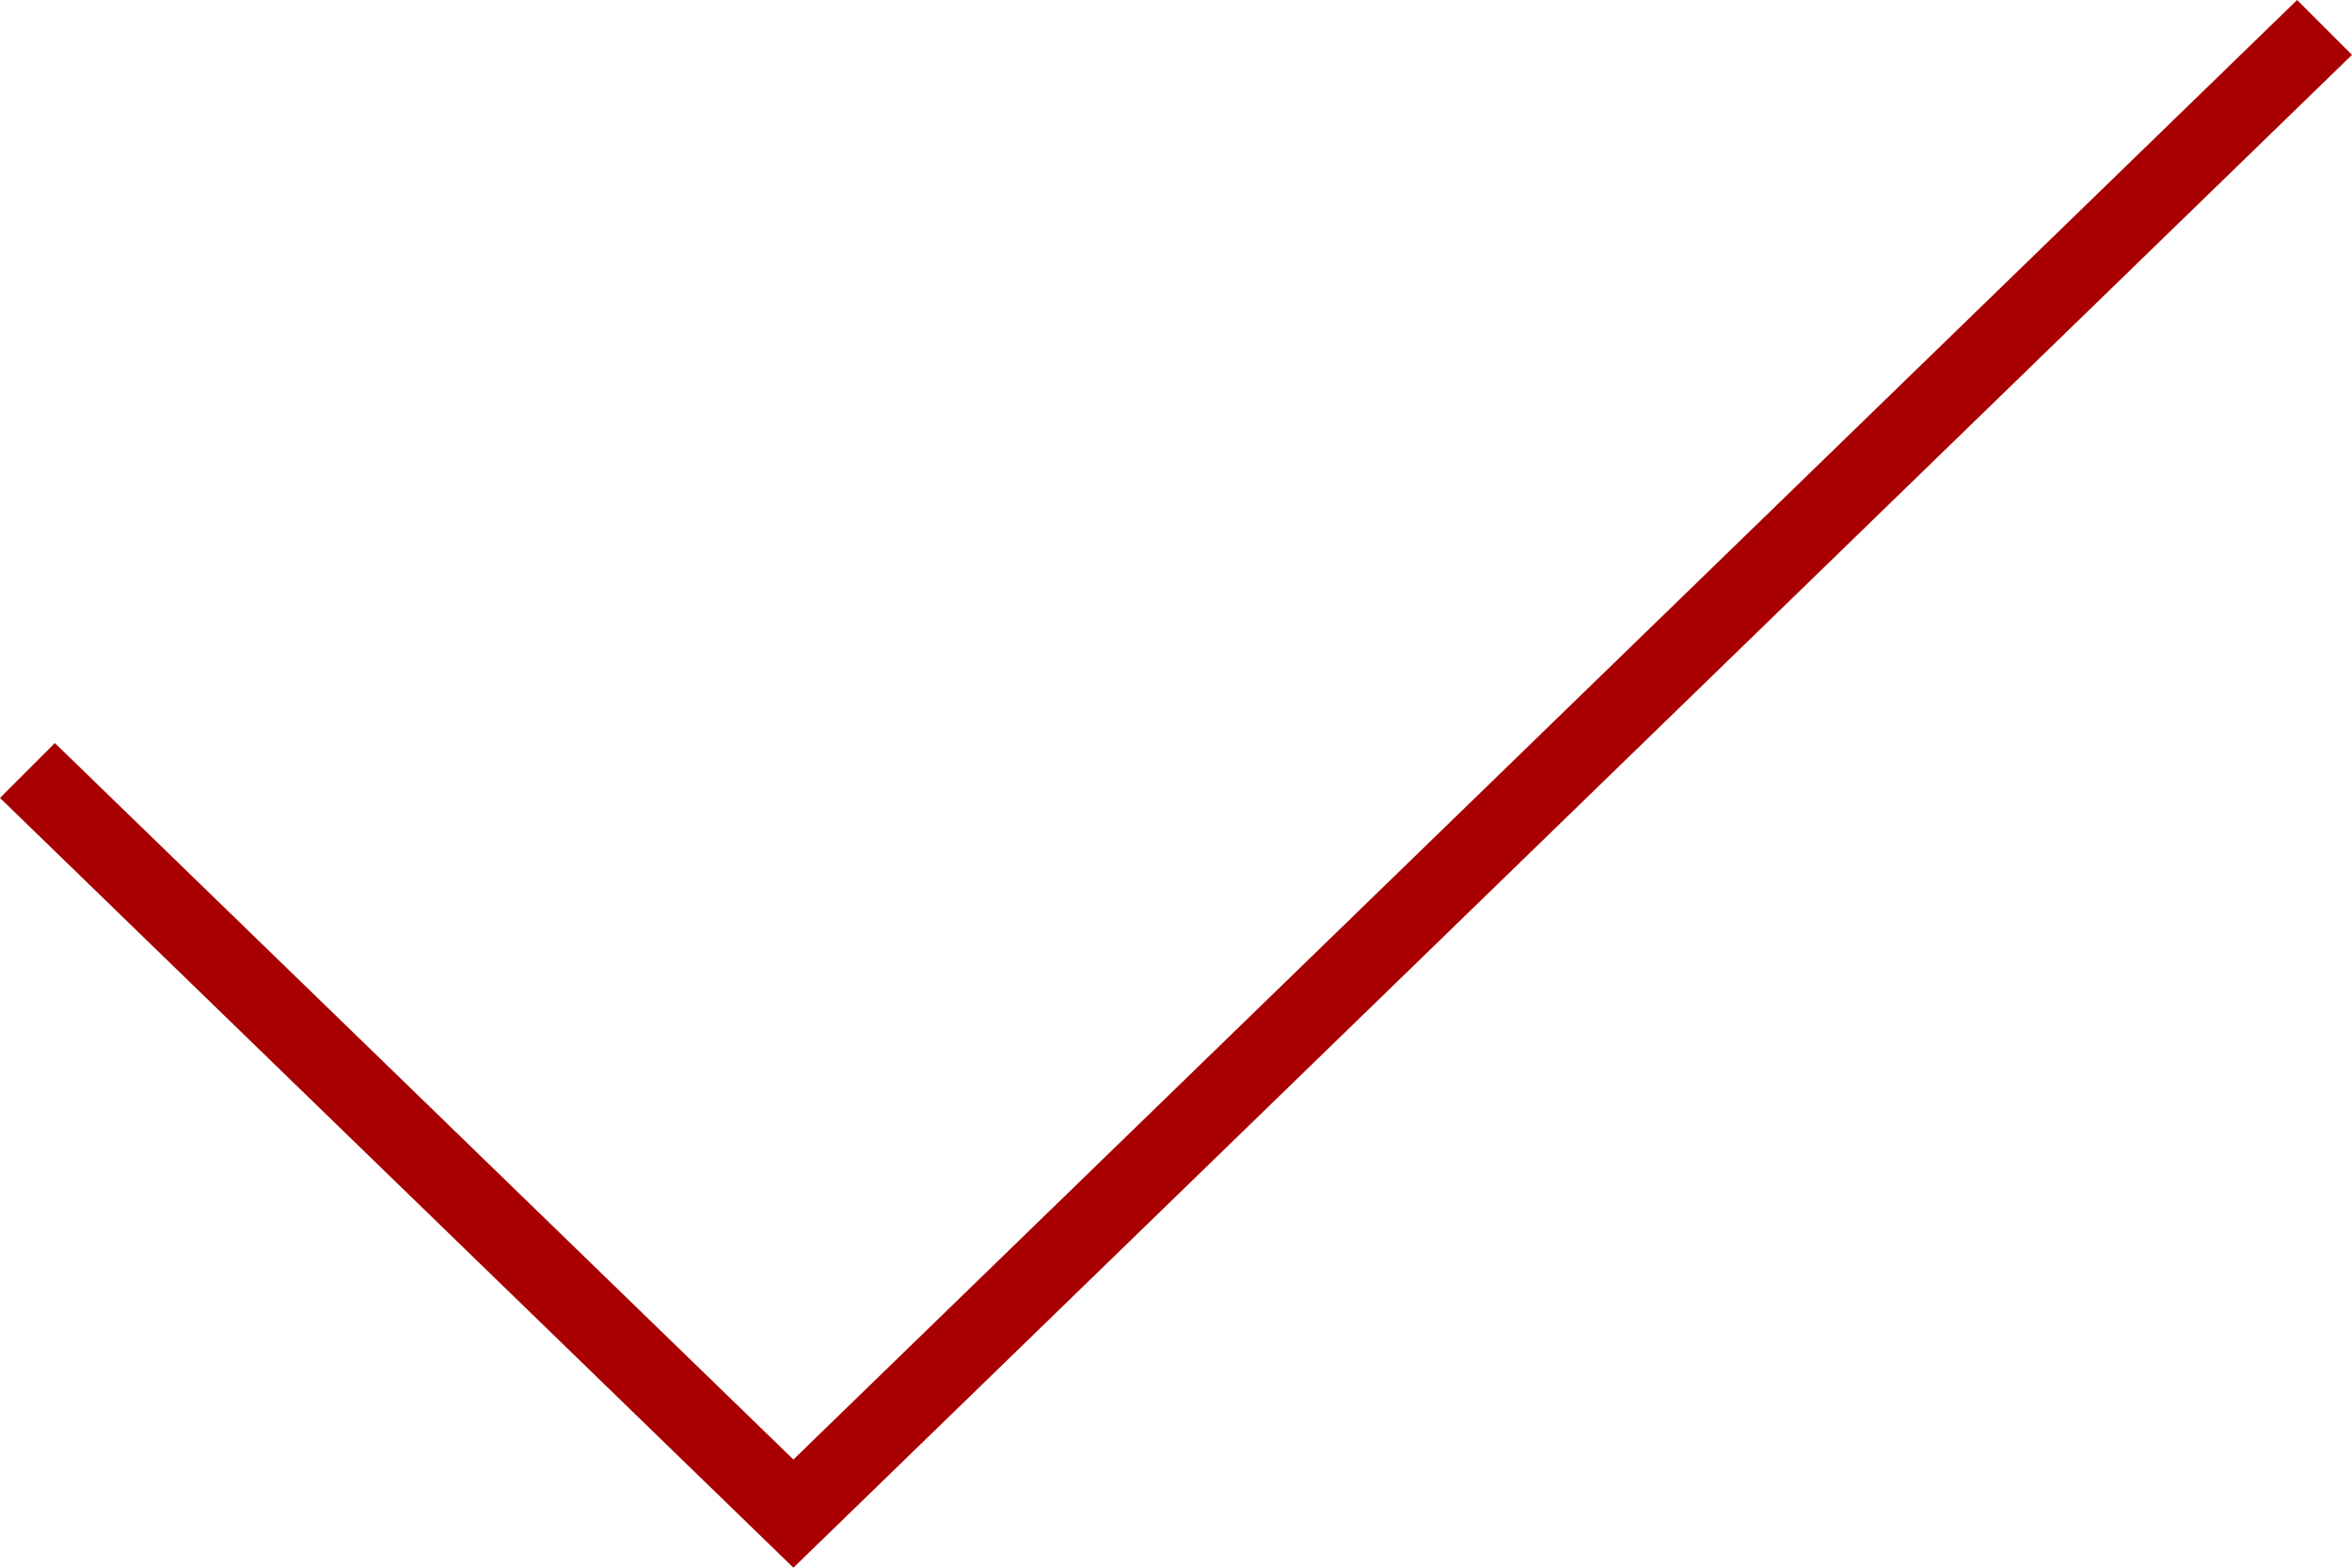 <svg xmlns="http://www.w3.org/2000/svg" viewBox="0 0 15 10" width="15" height="10">
	<style>
		tspan { white-space:pre }
		.shp0 { fill: #a80000 } 
	</style>
	<path id="Shape 220" class="shp0" d="M15 0.35L14.65 0L5.06 9.31L0.35 4.74L0 5.09L5.06 10L15 0.35Z" />
</svg>